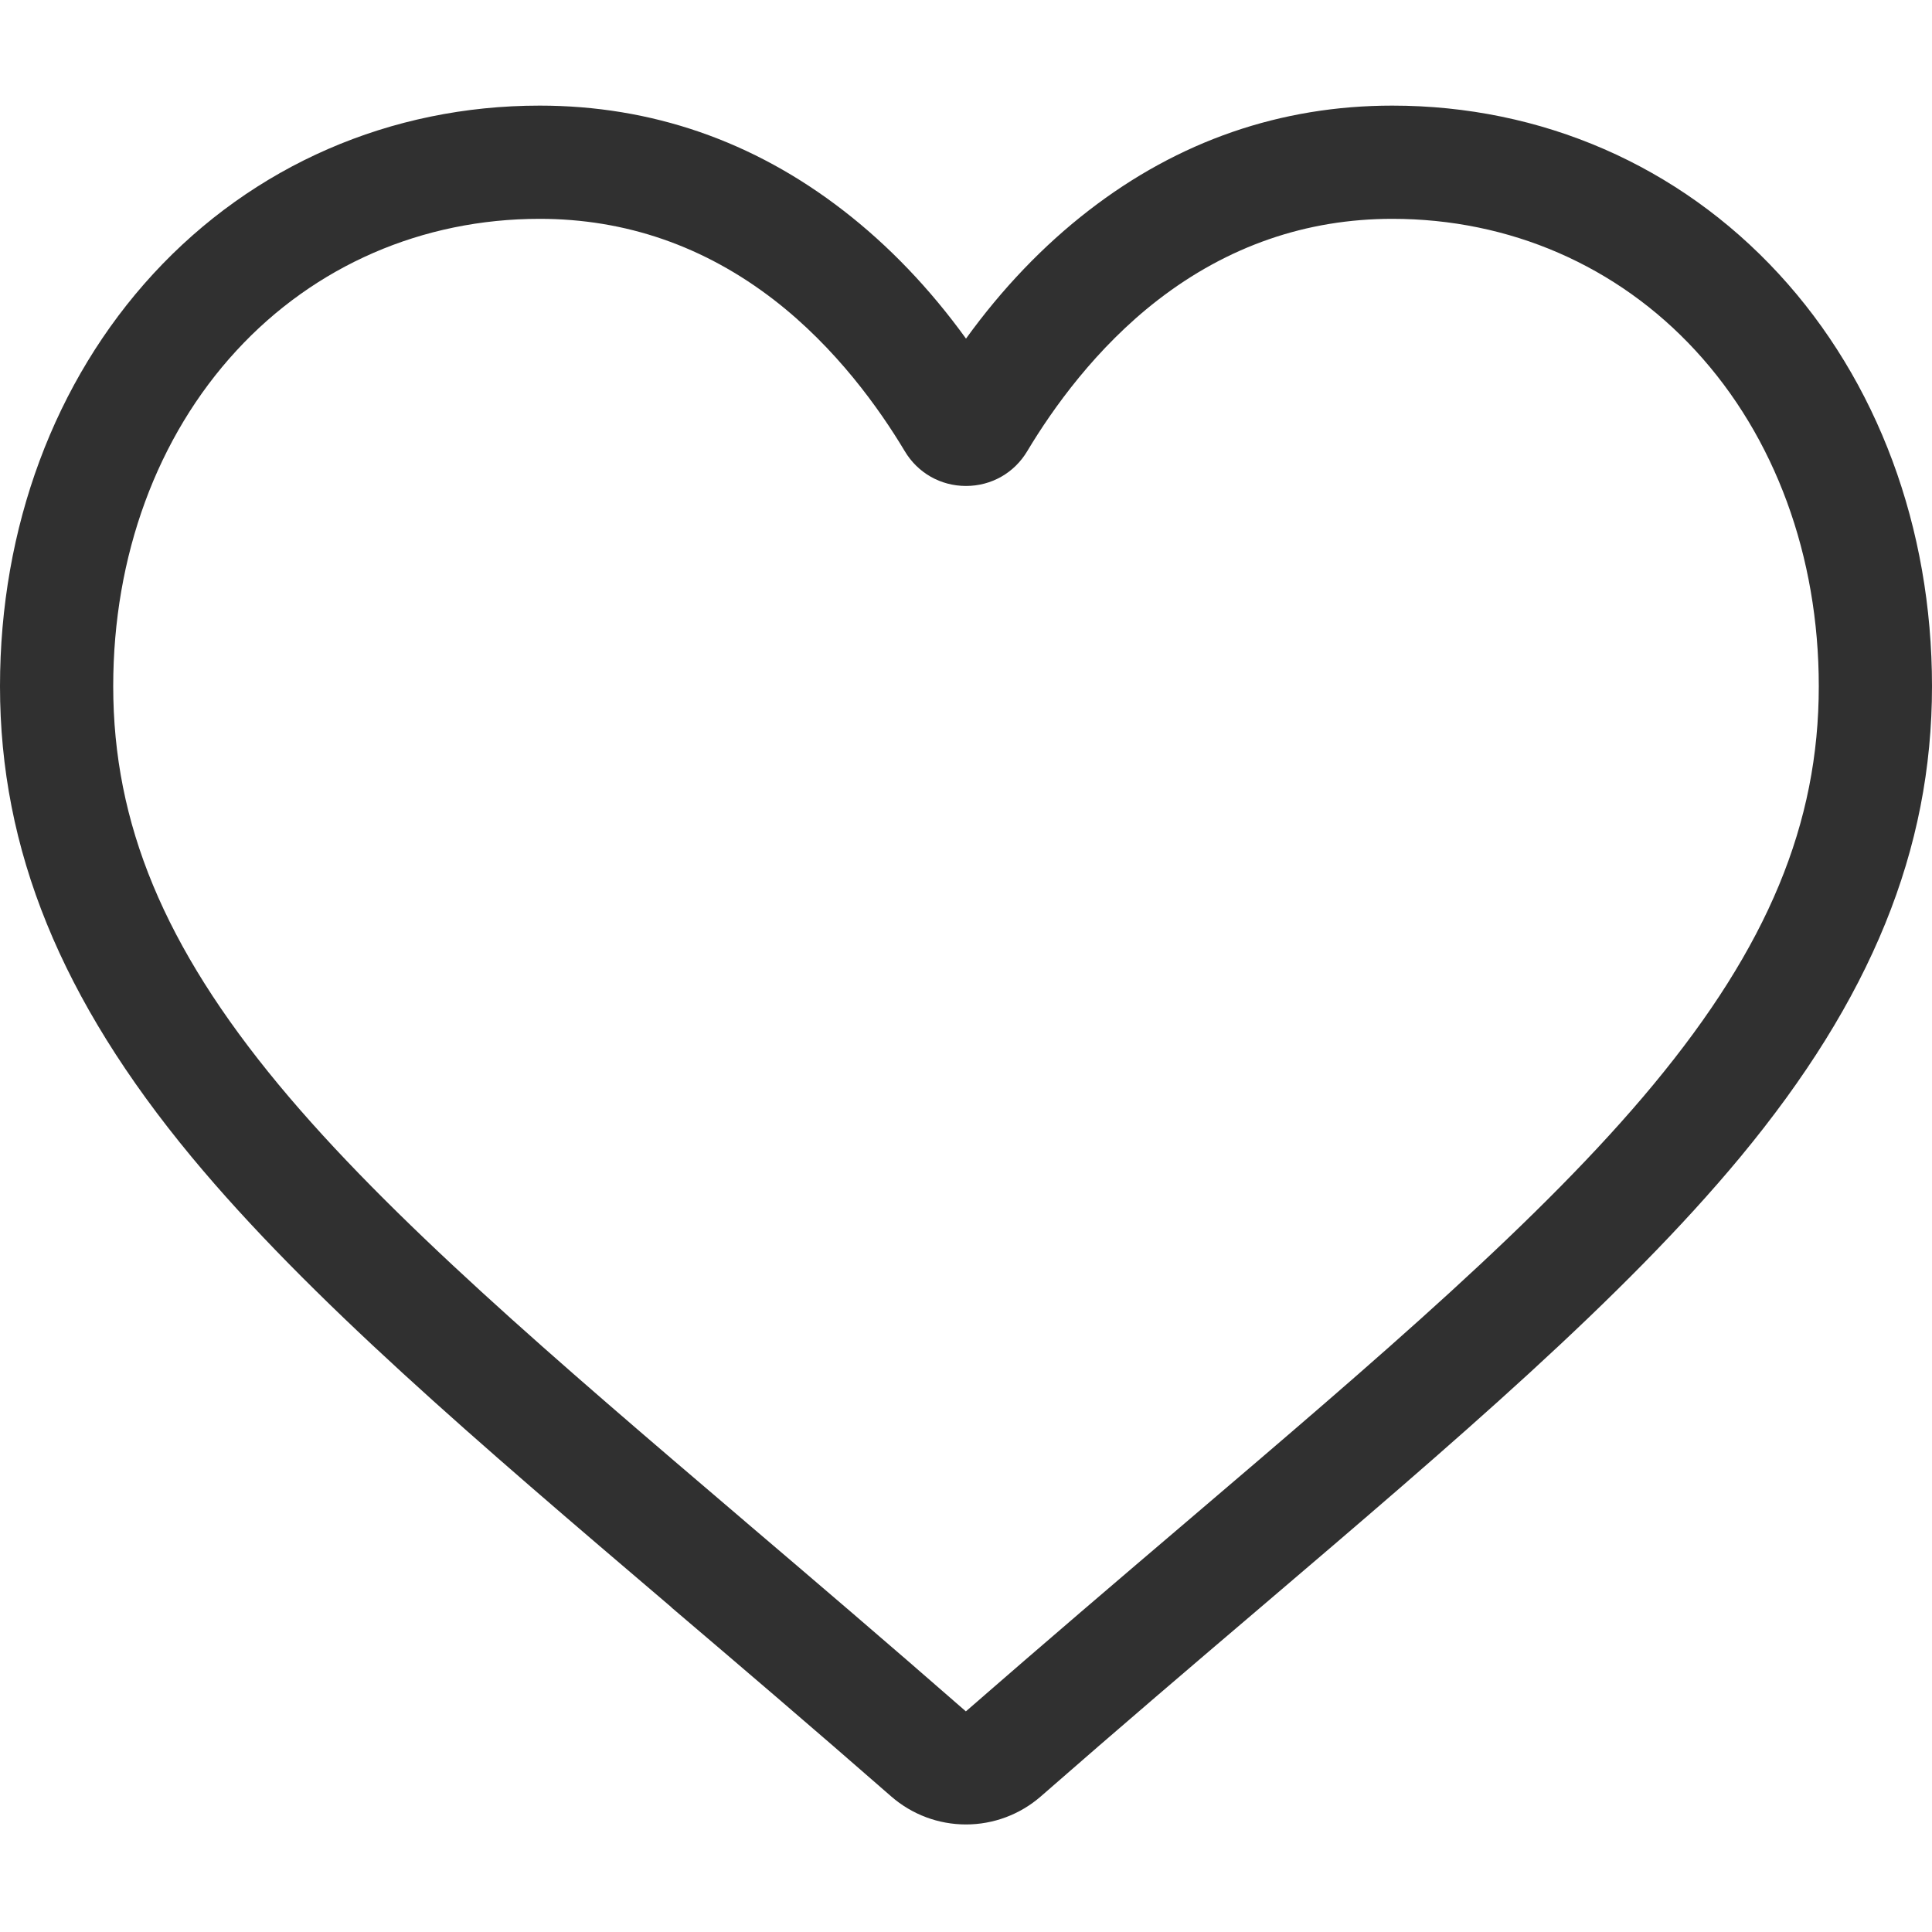 <svg width="15" height="15" viewBox="0 0 15 15" fill="none" xmlns="http://www.w3.org/2000/svg">
<g clip-path="url(#clip0_1952_256)">
<path d="M7.5 14.165C7.286 14.165 7.081 14.088 6.92 13.948C6.314 13.418 5.73 12.92 5.214 12.481L5.212 12.478C3.701 11.191 2.396 10.078 1.488 8.983C0.473 7.758 0 6.597 0 5.328C0 4.096 0.423 2.959 1.19 2.126C1.966 1.284 3.032 0.82 4.19 0.82C5.056 0.82 5.849 1.094 6.547 1.634C6.899 1.906 7.219 2.24 7.5 2.629C7.781 2.24 8.101 1.906 8.453 1.634C9.151 1.094 9.944 0.82 10.81 0.82C11.968 0.82 13.034 1.284 13.81 2.126C14.578 2.959 15 4.096 15 5.328C15 6.597 14.527 7.758 13.512 8.983C12.604 10.078 11.3 11.19 9.789 12.478C9.272 12.918 8.687 13.417 8.08 13.948C7.919 14.088 7.713 14.165 7.5 14.165ZM4.19 1.699C3.28 1.699 2.444 2.062 1.836 2.722C1.219 3.391 0.879 4.317 0.879 5.328C0.879 6.395 1.275 7.349 2.164 8.422C3.024 9.459 4.302 10.548 5.782 11.81L5.784 11.812C6.302 12.253 6.888 12.753 7.499 13.287C8.113 12.752 8.7 12.251 9.219 11.809C10.698 10.548 11.977 9.459 12.836 8.422C13.725 7.349 14.121 6.395 14.121 5.328C14.121 4.317 13.781 3.391 13.164 2.722C12.556 2.062 11.72 1.699 10.81 1.699C10.143 1.699 9.531 1.911 8.99 2.329C8.509 2.701 8.173 3.173 7.976 3.502C7.875 3.672 7.697 3.773 7.5 3.773C7.303 3.773 7.125 3.672 7.024 3.502C6.827 3.173 6.491 2.701 6.01 2.329C5.469 1.911 4.857 1.699 4.19 1.699Z" fill="#303030"/>
</g>
<defs>
<clipPath id="clip0_1952_256">
<rect width="15" height="15" rx="3" fill="white"/>
</clipPath>
</defs>
</svg>
